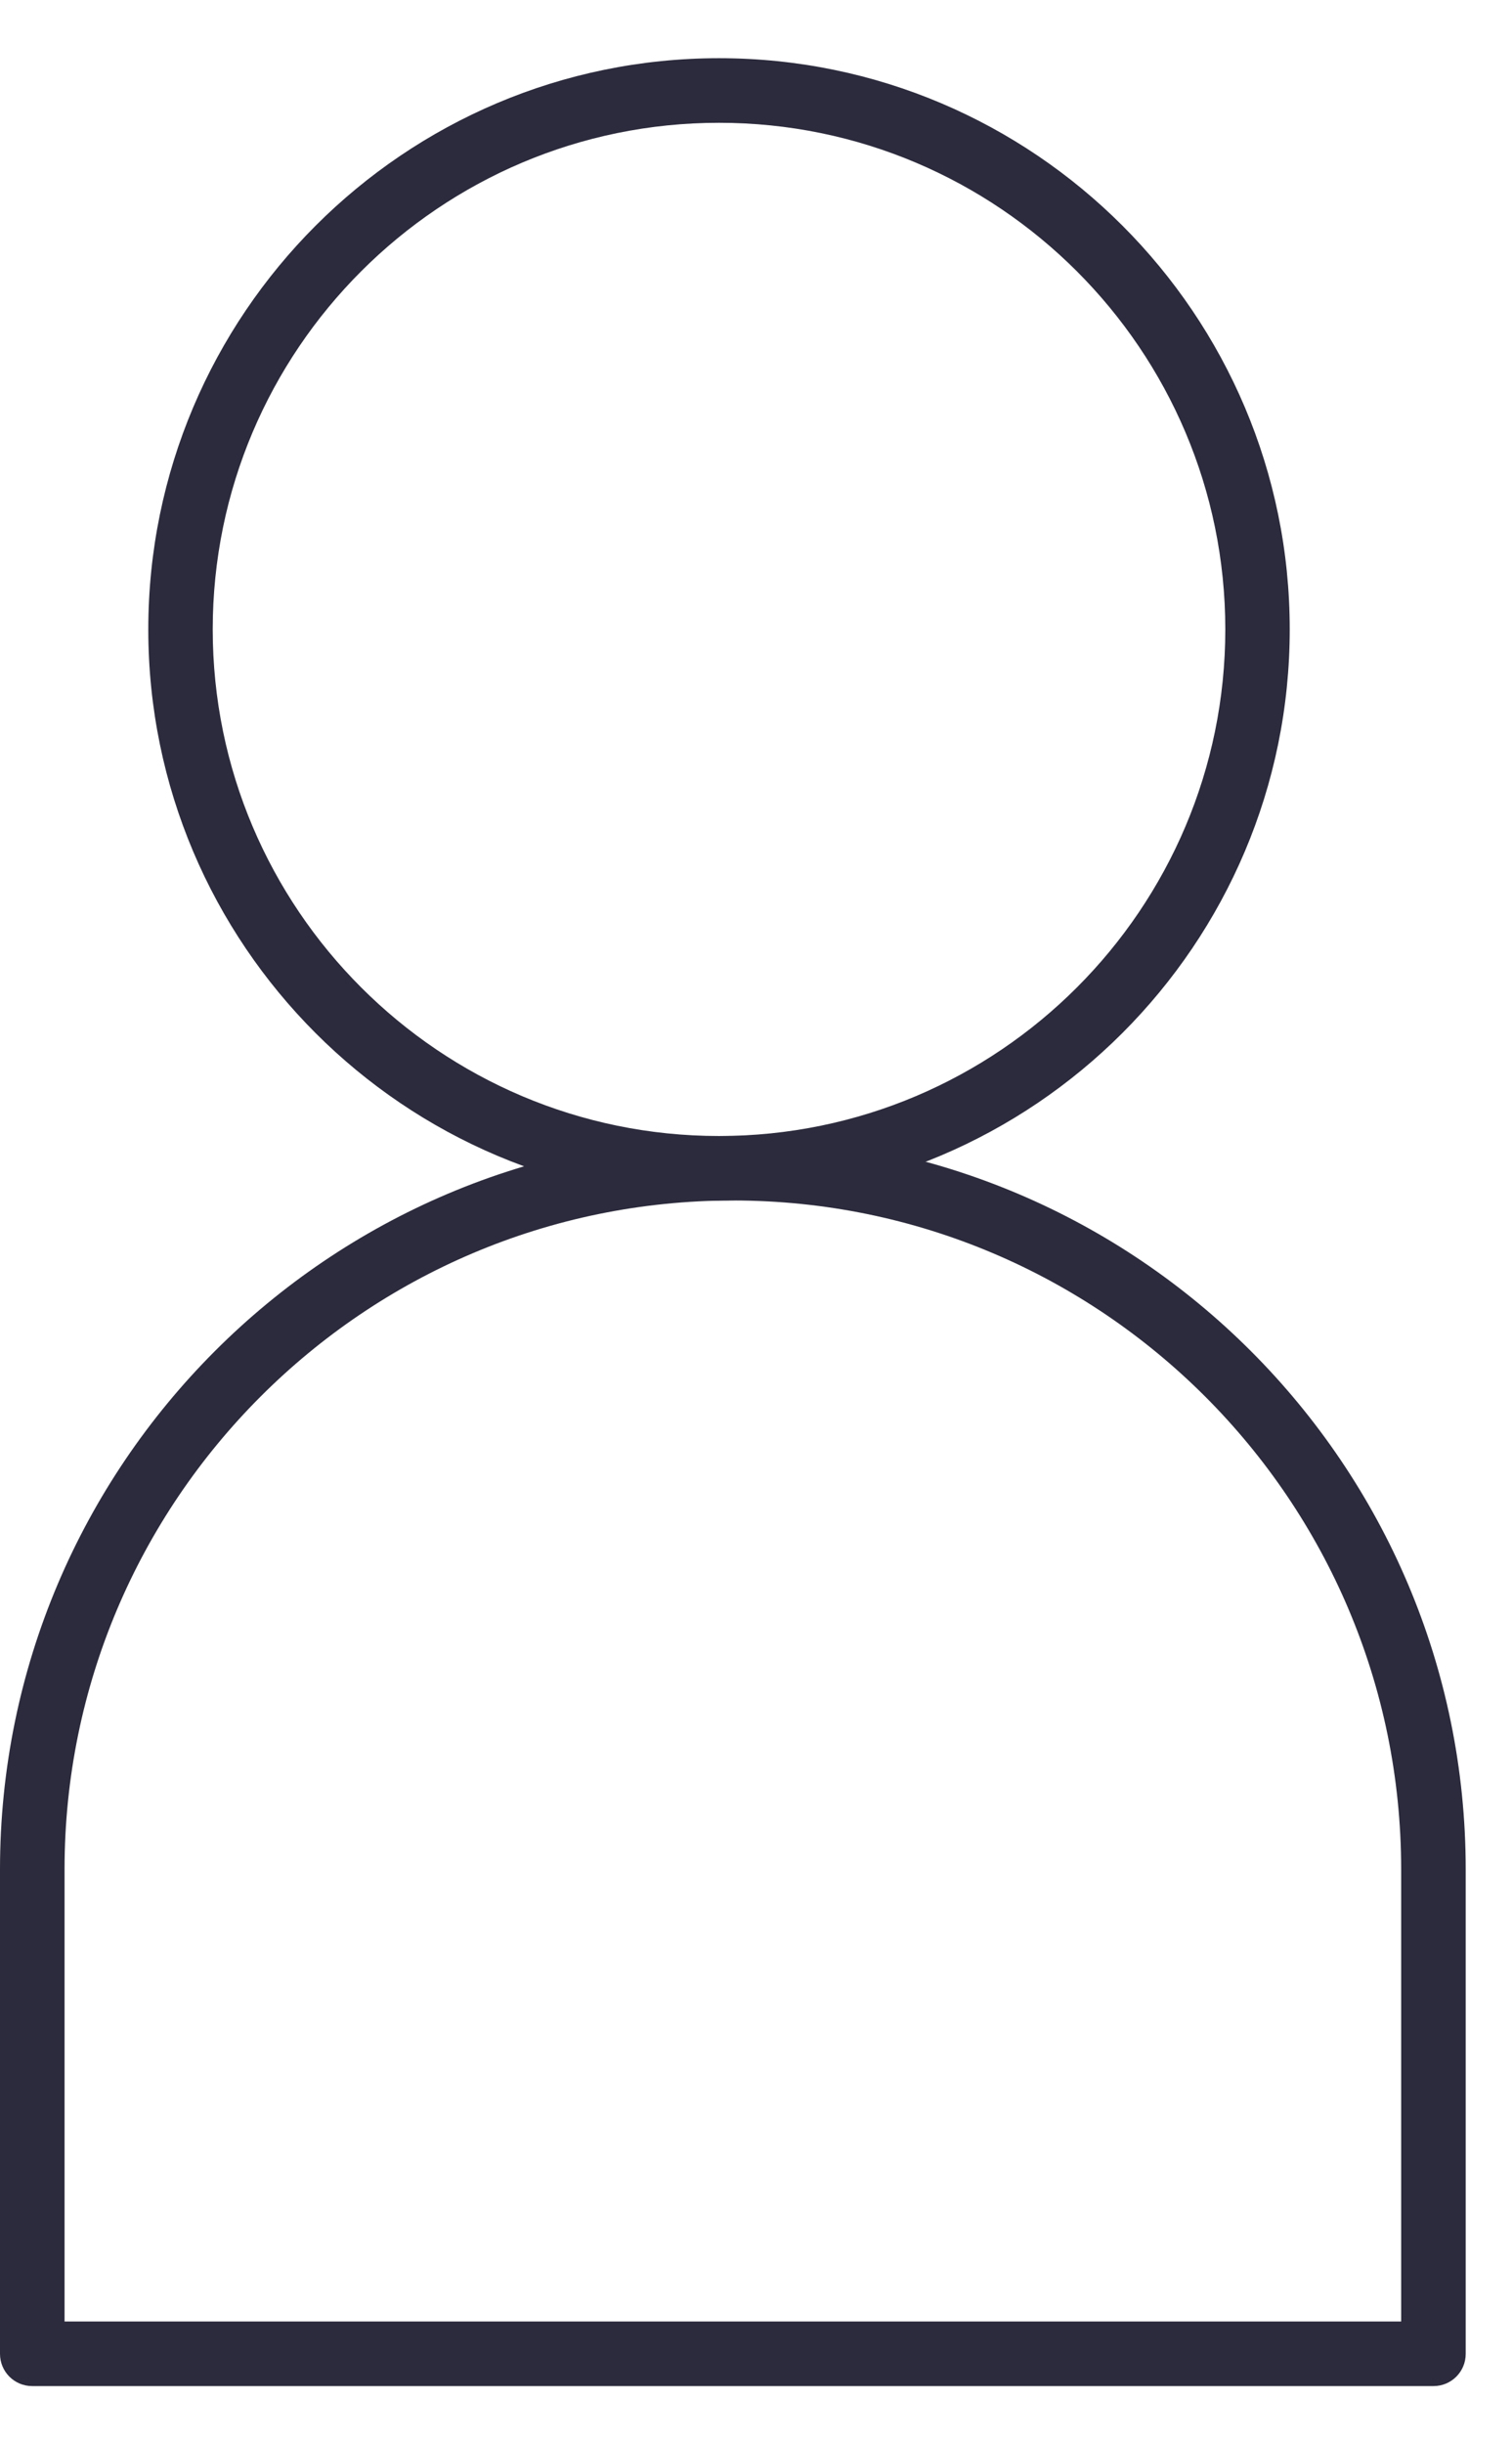 <svg width="13" height="21" viewBox="0 0 13 21" fill="none" xmlns="http://www.w3.org/2000/svg">
<path d="M6.182 10.315C3.476 10.315 1.275 8.114 1.275 5.408C1.275 2.702 3.475 0.5 6.182 0.5C8.889 0.5 11.089 2.701 11.089 5.407C11.089 8.113 8.888 10.314 6.182 10.314V10.315ZM6.182 1.055C3.781 1.055 1.829 3.007 1.829 5.407C1.829 7.807 3.781 9.76 6.182 9.76C8.583 9.76 10.535 7.808 10.535 5.407C10.535 3.006 8.582 1.055 6.182 1.055Z" fill="#2C2B3D"/>
<path d="M12.324 20.5H0.277C0.123 20.5 0 20.376 0 20.223V16.061C0 12.588 2.826 9.76 6.301 9.76C9.776 9.76 12.602 12.586 12.602 16.061V20.223C12.602 20.377 12.478 20.5 12.325 20.5H12.324ZM0.555 19.945H12.047V16.06C12.047 12.892 9.47 10.314 6.301 10.314C3.132 10.314 0.555 12.893 0.555 16.06V19.945Z" fill="#2C2B3D"/>
</svg>
